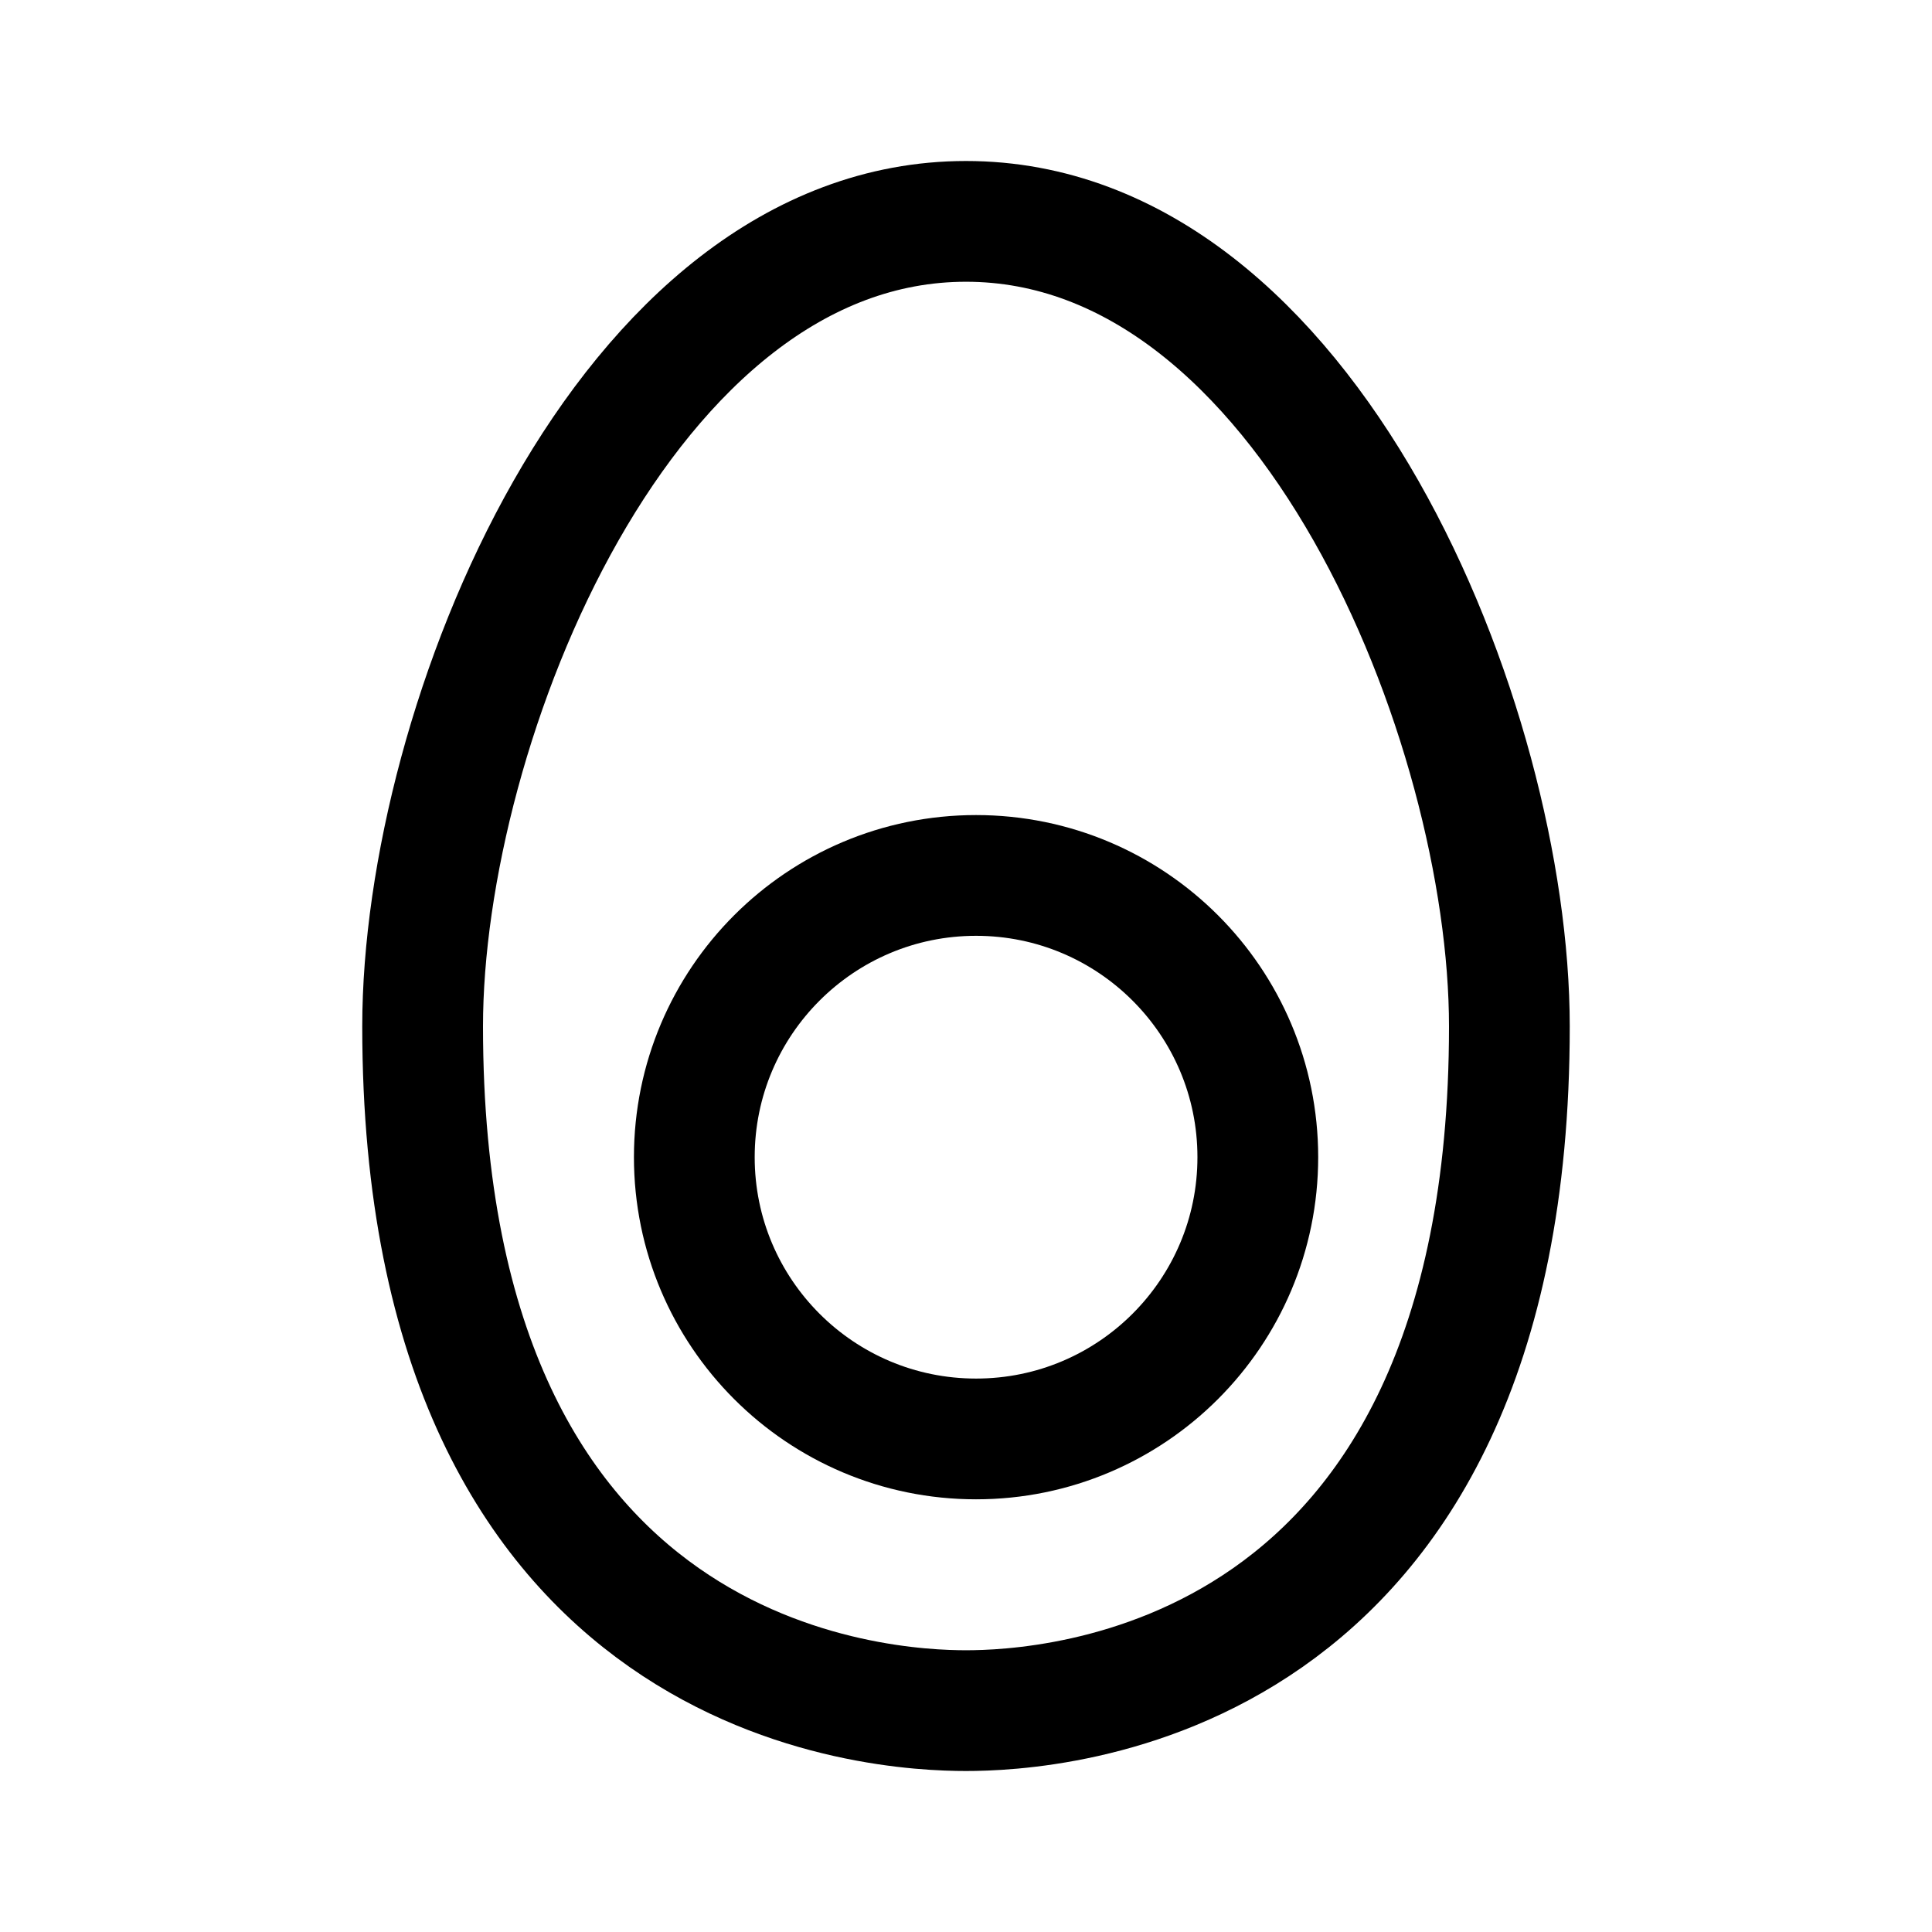 <svg width="192" height="192" fill="none" xmlns="http://www.w3.org/2000/svg"><circle cx="97" cy="115" r="28" stroke="#000" stroke-width="12" stroke-linecap="round" stroke-linejoin="round"/><path d="M42 102c0-30 20-80 54-80s54 50 54 80c0 66-46 68-54 68s-54-2-54-68Z" stroke="#000" stroke-width="12" stroke-linecap="round" stroke-linejoin="round"/></svg>